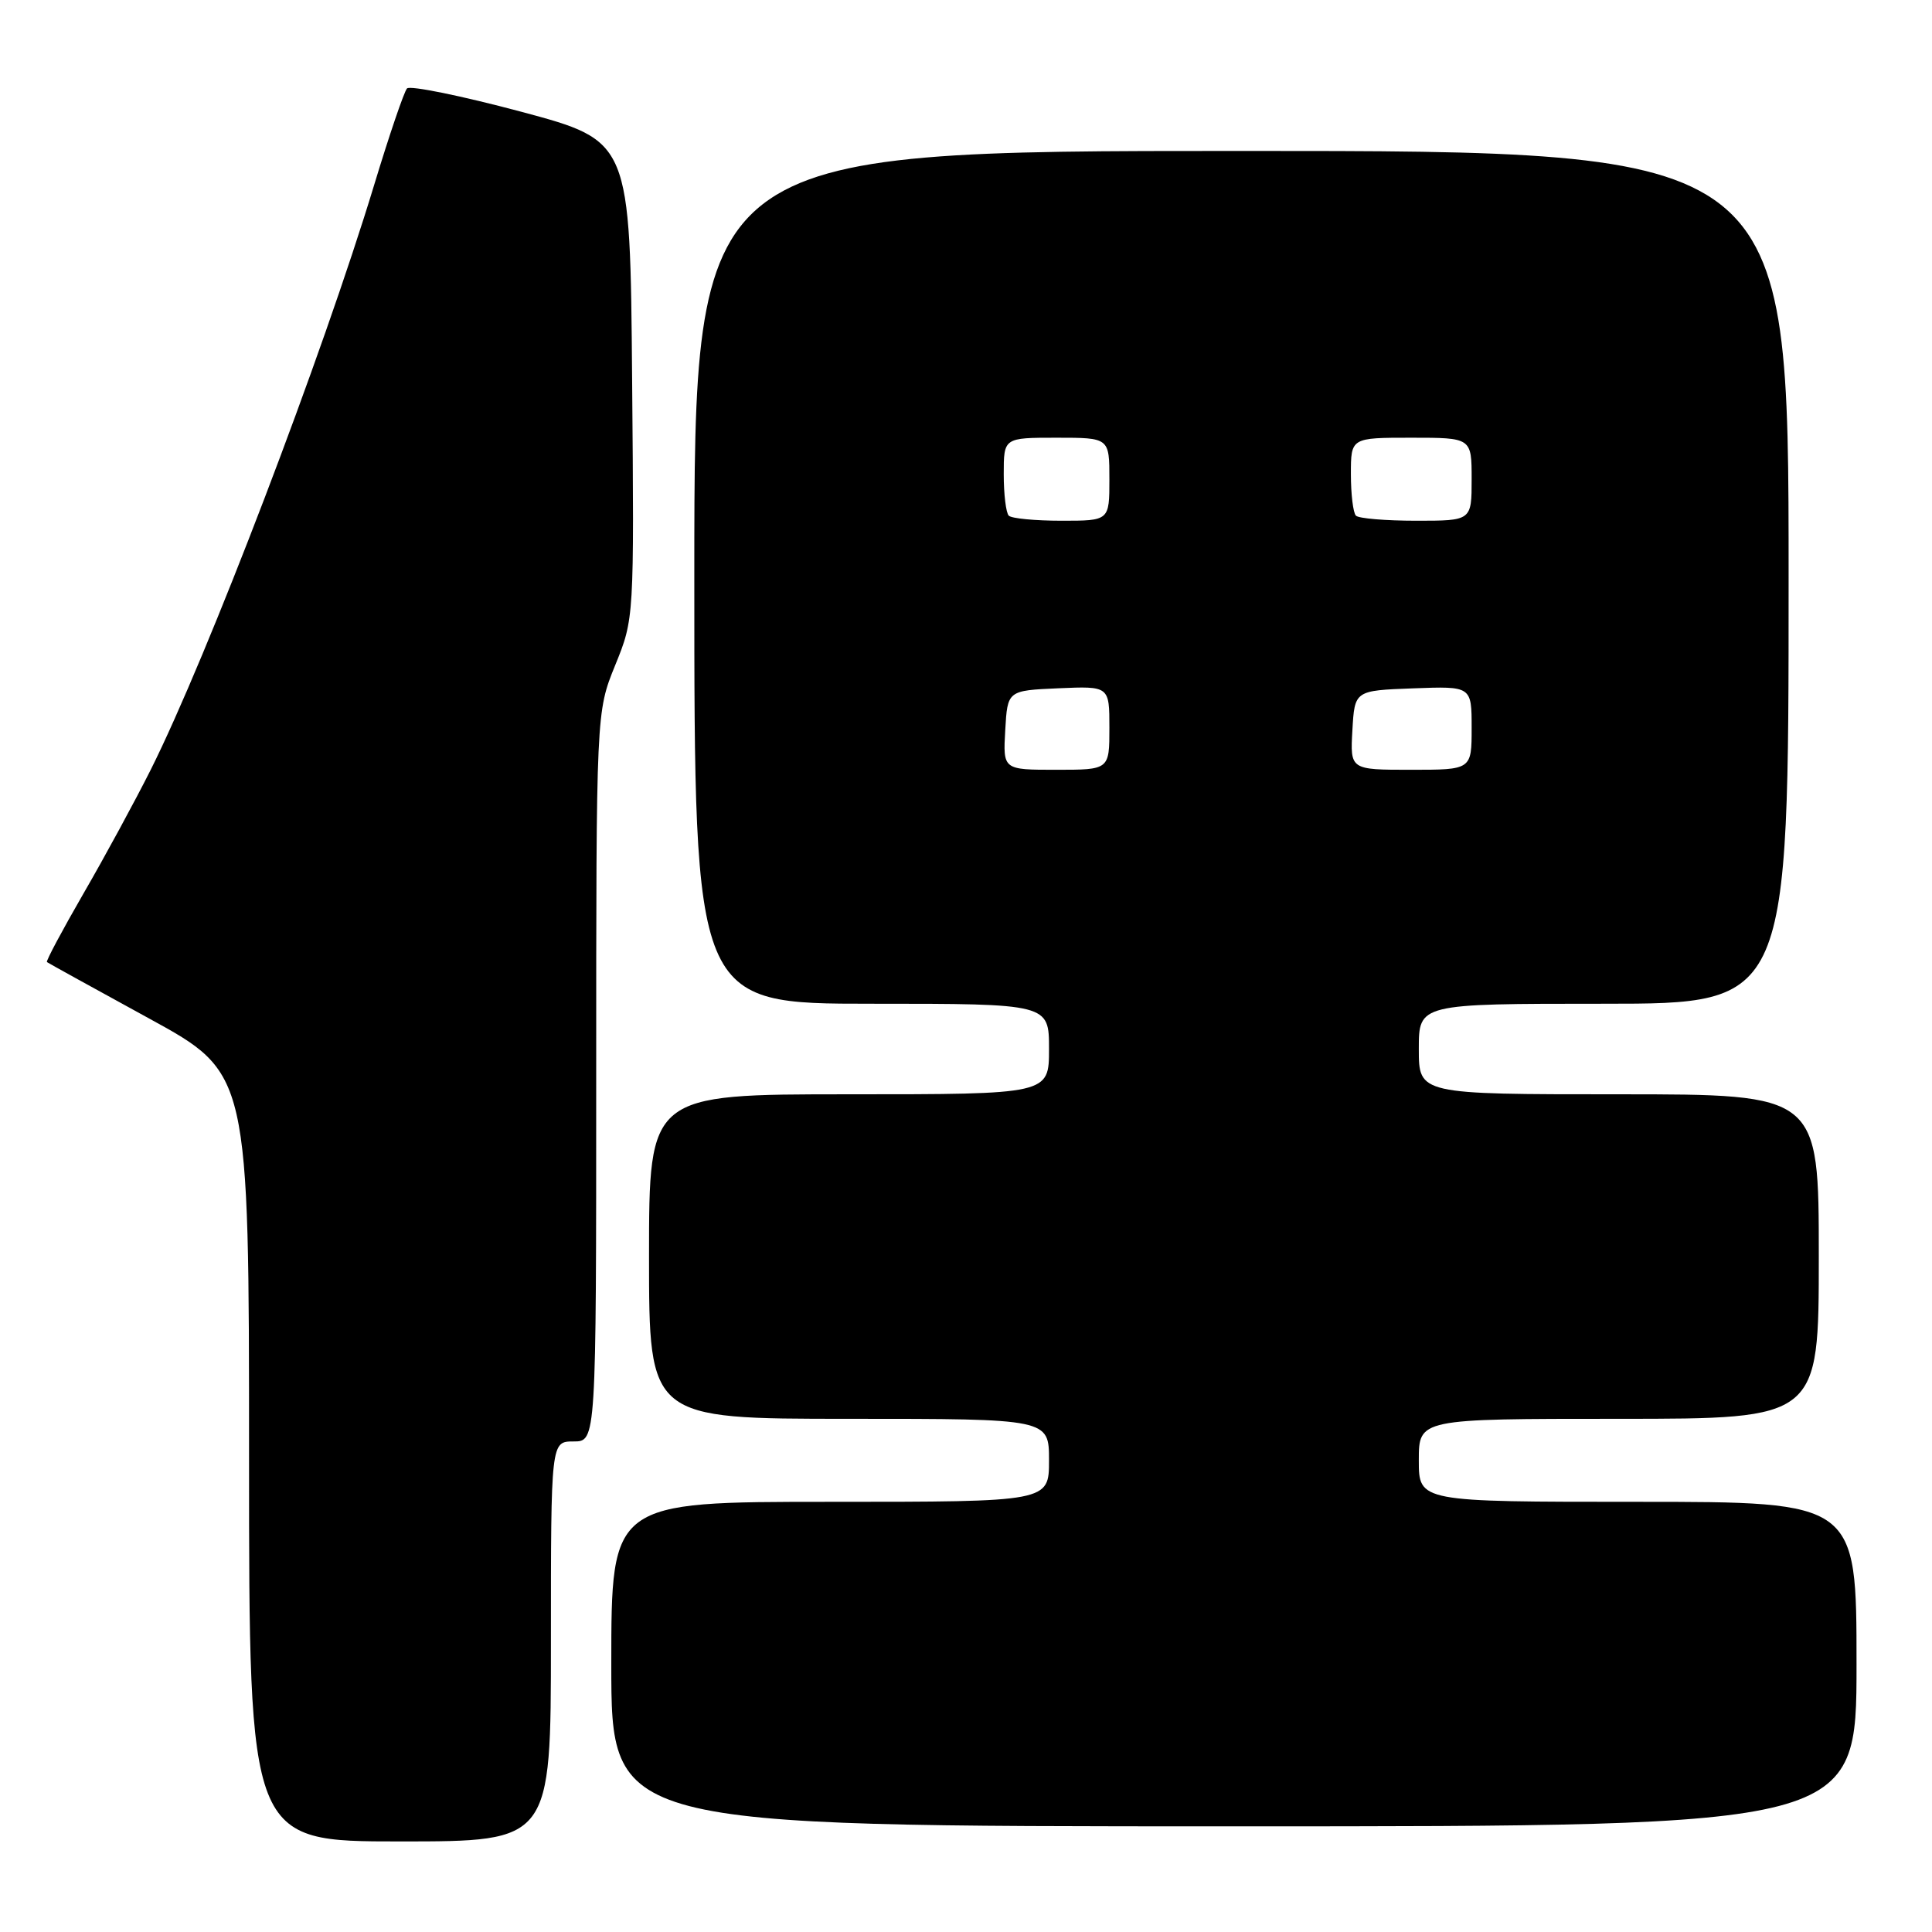 <?xml version="1.0" encoding="UTF-8" standalone="no"?>
<!DOCTYPE svg PUBLIC "-//W3C//DTD SVG 1.1//EN" "http://www.w3.org/Graphics/SVG/1.1/DTD/svg11.dtd" >
<svg xmlns="http://www.w3.org/2000/svg" xmlns:xlink="http://www.w3.org/1999/xlink" version="1.1" viewBox="0 0 256 256">
 <g >
 <path fill="currentColor"
d=" M 73.00 217.50 C 73.00 191.00 73.00 191.00 76.00 191.00 C 79.00 191.00 79.00 191.00 79.00 142.67 C 79.00 94.34 79.00 94.34 81.51 88.16 C 84.03 81.97 84.03 81.97 83.76 50.33 C 83.50 18.68 83.50 18.68 69.08 14.81 C 61.14 12.69 54.33 11.30 53.93 11.72 C 53.54 12.15 51.58 17.90 49.58 24.50 C 42.77 46.98 27.46 87.05 19.97 102.00 C 17.90 106.12 13.90 113.50 11.07 118.38 C 8.25 123.27 6.06 127.36 6.22 127.48 C 6.37 127.60 12.46 130.96 19.75 134.95 C 33.00 142.20 33.00 142.20 33.00 193.10 C 33.00 244.00 33.00 244.00 53.00 244.00 C 73.00 244.00 73.00 244.00 73.00 217.50 Z  M 246.00 220.50 C 246.00 199.00 246.00 199.00 217.00 199.00 C 188.00 199.00 188.00 199.00 188.00 193.50 C 188.00 188.00 188.00 188.00 214.50 188.00 C 241.00 188.00 241.00 188.00 241.00 166.50 C 241.00 145.00 241.00 145.00 214.50 145.00 C 188.00 145.00 188.00 145.00 188.00 139.00 C 188.00 133.00 188.00 133.00 212.50 133.00 C 237.00 133.00 237.00 133.00 237.00 76.50 C 237.00 20.00 237.00 20.00 164.50 20.00 C 92.00 20.00 92.00 20.00 92.00 76.50 C 92.00 133.00 92.00 133.00 115.50 133.00 C 139.00 133.00 139.00 133.00 139.00 139.00 C 139.00 145.00 139.00 145.00 112.50 145.00 C 86.00 145.00 86.00 145.00 86.00 166.50 C 86.00 188.00 86.00 188.00 112.50 188.00 C 139.00 188.00 139.00 188.00 139.00 193.50 C 139.00 199.00 139.00 199.00 110.00 199.00 C 81.00 199.00 81.00 199.00 81.00 220.50 C 81.00 242.00 81.00 242.00 163.50 242.00 C 246.00 242.00 246.00 242.00 246.00 220.50 Z  M 133.20 96.75 C 133.50 91.50 133.50 91.50 140.25 91.20 C 147.00 90.91 147.00 90.91 147.00 96.45 C 147.00 102.00 147.00 102.00 139.95 102.00 C 132.90 102.00 132.90 102.00 133.20 96.75 Z  M 179.20 96.75 C 179.50 91.50 179.50 91.50 187.25 91.21 C 195.00 90.92 195.00 90.92 195.00 96.46 C 195.00 102.00 195.00 102.00 186.95 102.00 C 178.90 102.00 178.90 102.00 179.20 96.75 Z  M 133.67 68.33 C 133.30 67.97 133.00 65.49 133.00 62.83 C 133.00 58.00 133.00 58.00 140.00 58.00 C 147.00 58.00 147.00 58.00 147.00 63.50 C 147.00 69.00 147.00 69.00 140.67 69.00 C 137.18 69.00 134.03 68.70 133.67 68.33 Z  M 179.67 68.33 C 179.30 67.97 179.00 65.49 179.00 62.83 C 179.00 58.00 179.00 58.00 187.00 58.00 C 195.00 58.00 195.00 58.00 195.00 63.50 C 195.00 69.00 195.00 69.00 187.67 69.00 C 183.63 69.00 180.03 68.70 179.67 68.33 Z "/>
</g>
</svg>